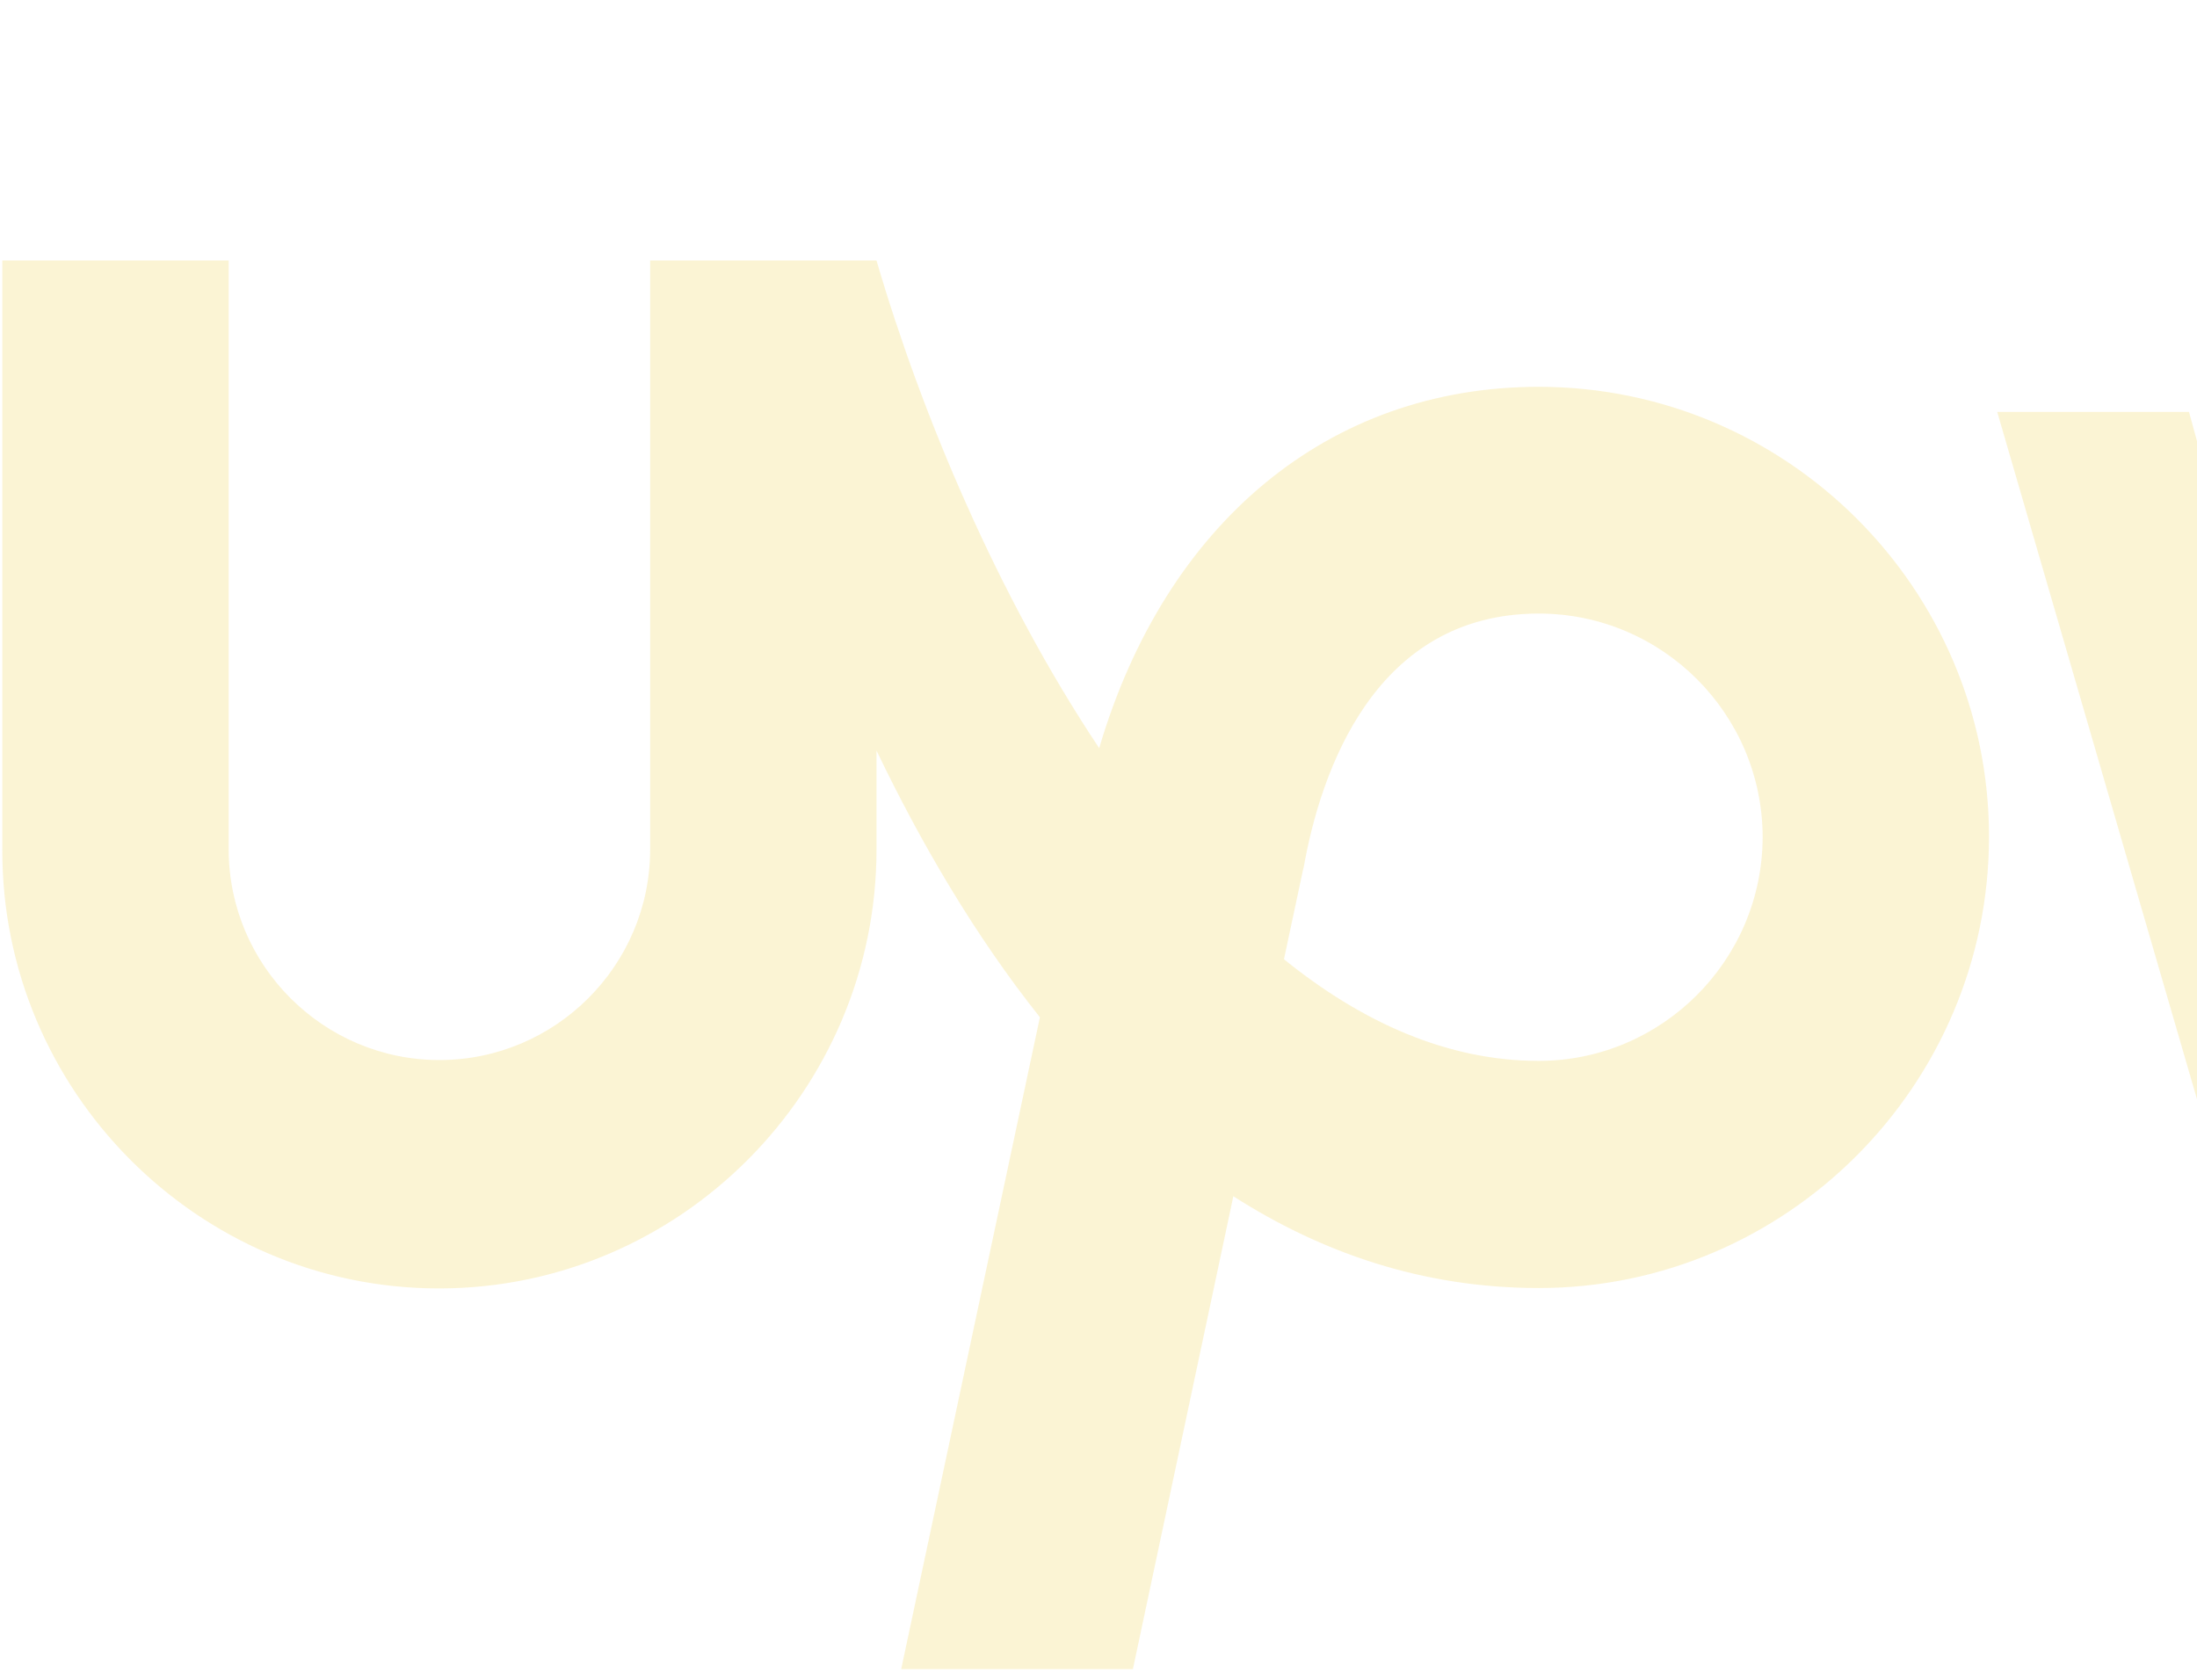 <svg width="170" height="130" viewBox="0 0 170 130" fill="none" xmlns="http://www.w3.org/2000/svg">
<g opacity="0.3" clip-path="url(#clip0_267_309)">
<path d="M119.066 82.102C111.995 82.102 105.371 79.109 99.351 74.236L100.817 67.357L100.881 67.102C102.186 59.778 106.326 47.484 119.066 47.484C128.619 47.484 136.39 55.255 136.39 64.809C136.358 74.331 128.588 82.102 119.066 82.102ZM119.066 29.936C102.791 29.936 90.18 40.51 85.053 57.898C77.218 46.146 71.294 32.038 67.823 20.159H50.307V65.732C50.307 74.713 42.982 82.037 34.001 82.037C25.02 82.037 17.696 74.713 17.696 65.732V20.159H0.178V65.732C0.115 84.395 15.306 99.713 33.968 99.713C52.631 99.713 67.823 84.395 67.823 65.732V58.089C71.23 65.191 75.402 72.356 80.466 78.726L69.733 129.171H87.663L95.434 92.579C102.249 96.942 110.084 99.682 119.065 99.682C138.268 99.682 153.906 83.949 153.906 64.745C153.906 45.573 138.269 29.936 119.066 29.936Z" fill="#F3DA70"/>
<path d="M207.377 31.911L218.683 77.484L231.136 31.911H245.976L226.836 97.771H211.995L200.244 51.911L188.524 97.739H173.683L154.542 31.88H169.383L181.835 77.453L193.141 31.88H207.376V31.912L207.377 31.911ZM281.486 29.937C262.219 29.937 246.613 45.573 246.613 64.809C246.613 84.077 262.25 99.682 281.486 99.682C300.754 99.682 316.39 84.077 316.39 64.809C316.39 45.542 300.754 29.937 281.486 29.937ZM281.486 85.351C270.149 85.351 260.976 76.179 260.976 64.841C260.976 53.503 270.18 44.332 281.486 44.332C292.824 44.332 301.995 53.503 301.995 64.841C301.995 76.147 292.824 85.351 281.486 85.351ZM358.779 46.657C348.811 46.657 340.754 54.746 340.754 64.682V97.739H325.817V31.911H340.754V42.039C340.754 42.039 347.123 31.879 360.212 31.879H364.798V46.657H358.779ZM408.907 62.262C419.511 56.274 426.709 44.905 426.709 31.879H411.772C411.772 42.866 402.856 51.784 391.868 51.784H389.862V0.128H374.926V97.738H389.862V66.72H391.646C393.111 66.72 395.022 67.676 395.881 68.853L417.091 97.739H434.989L408.907 62.262Z" fill="#F3DA70"/>
</g>
<defs>
<clipPath id="clip0_267_309">
<rect width="435" height="130" fill="white"/>
</clipPath>
</defs>
</svg>
